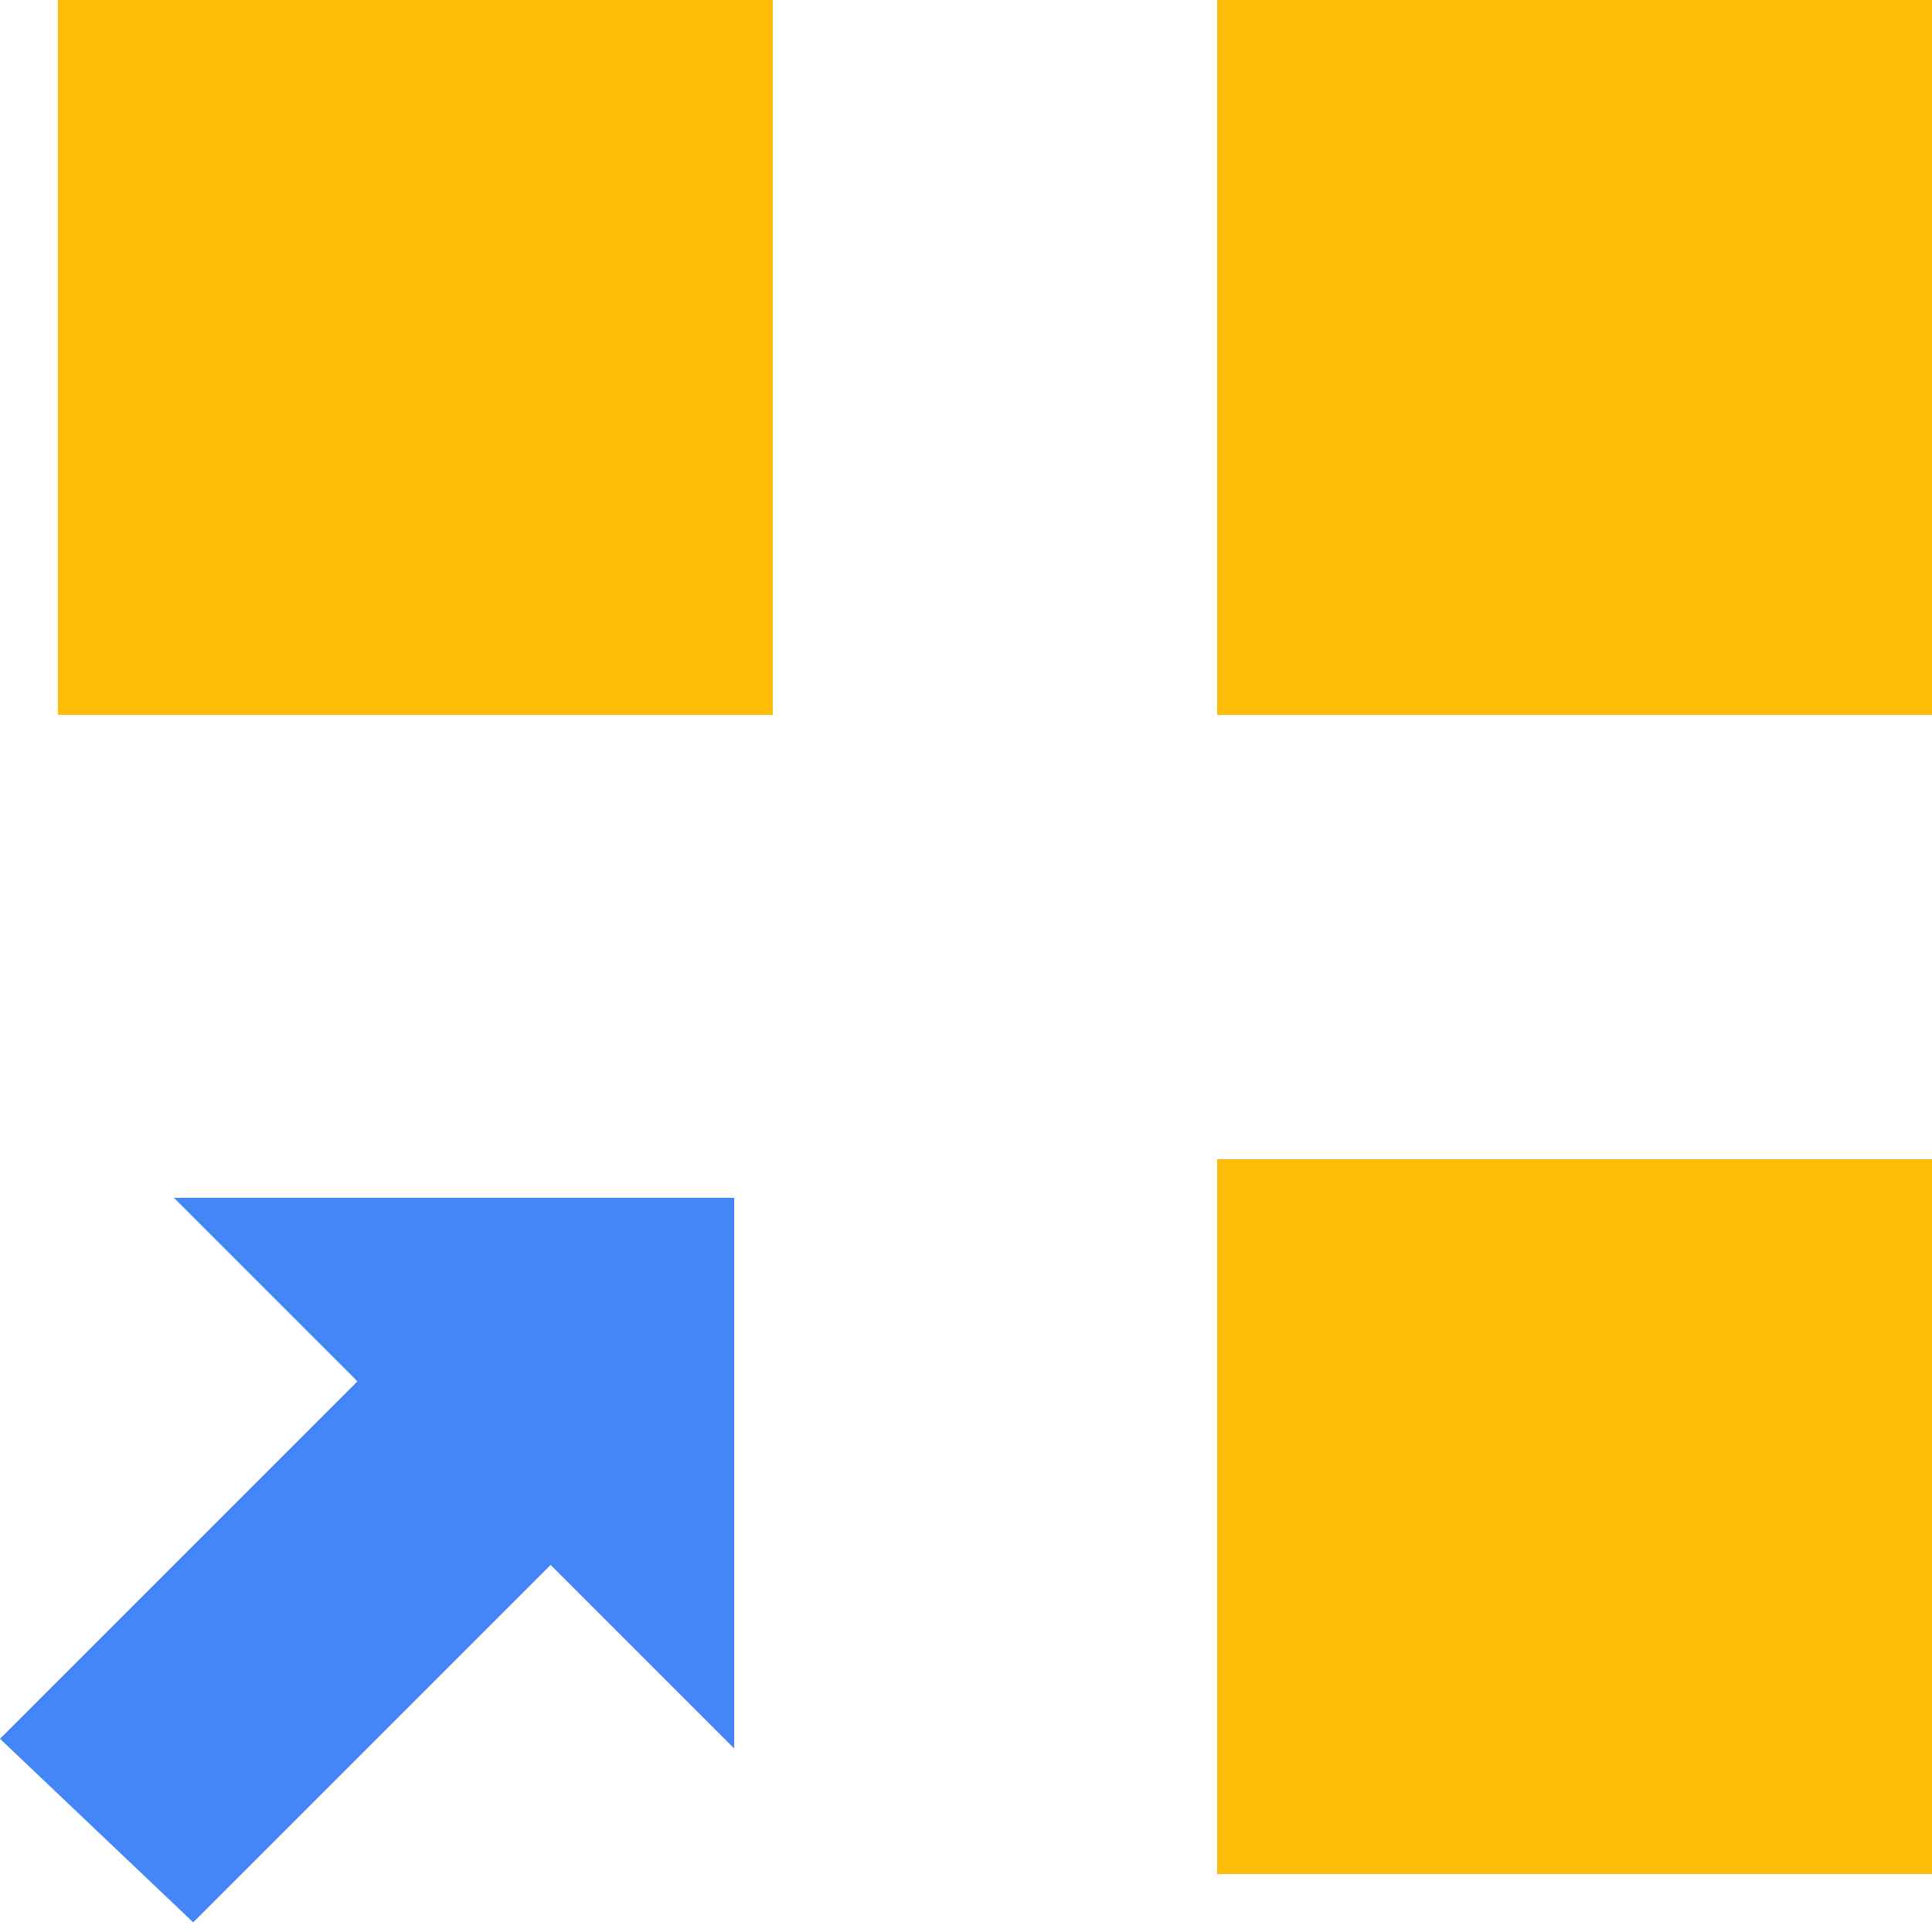 <?xml version="1.0" standalone="no"?><!DOCTYPE svg PUBLIC "-//W3C//DTD SVG 1.1//EN" "http://www.w3.org/Graphics/SVG/1.1/DTD/svg11.dtd"><svg class="icon" width="64px" height="64.00px" viewBox="0 0 1024 1024" version="1.1" xmlns="http://www.w3.org/2000/svg"><path d="M30.72 0H409.6v378.88H30.72zM645.12 0H1024v378.88h-378.88zM645.12 614.4H1024v378.88h-378.88z" fill="#FEBC06" /><path d="M389.12 634.88v291.84l-97.28-97.28L102.4 1018.88 0 921.6l189.44-189.44-97.28-97.28z" fill="#4486F7" /></svg>